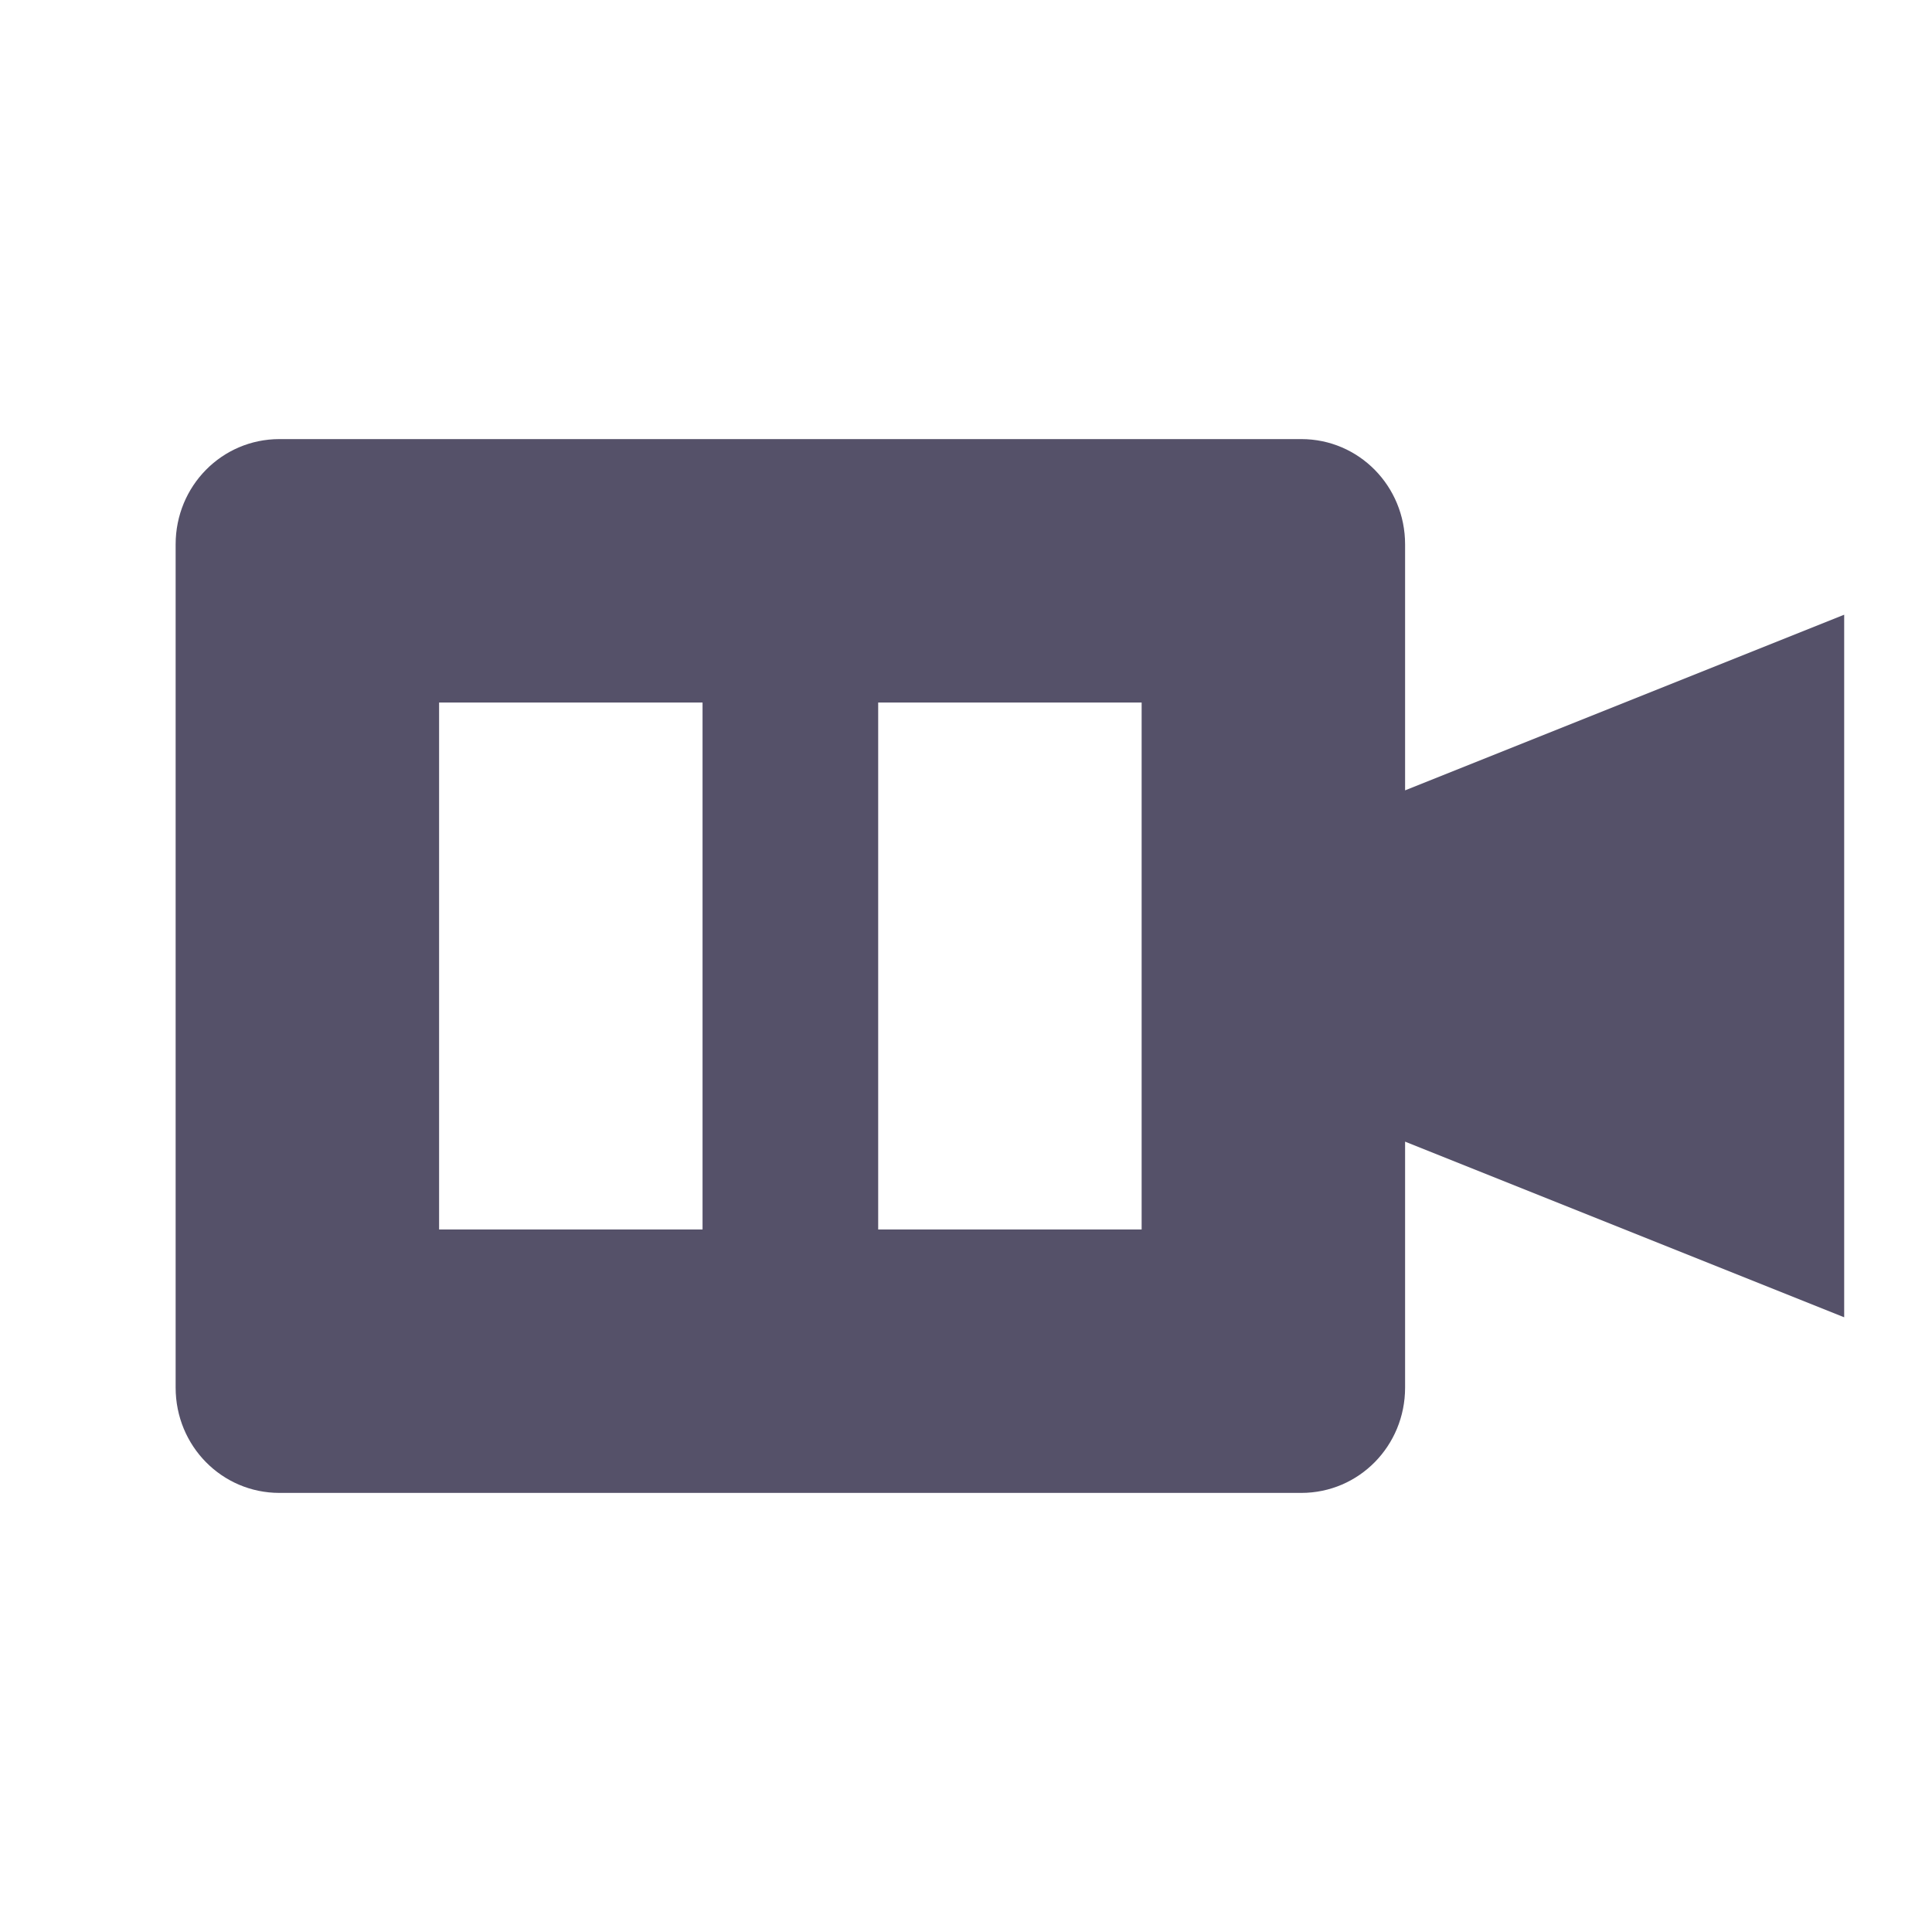<svg xmlns="http://www.w3.org/2000/svg" width="22" height="22" version="1">
 <defs>
  <style id="current-color-scheme" type="text/css">
   .ColorScheme-Text { color:#555169; } .ColorScheme-Highlight { color:#4285f4; } .ColorScheme-NeutralText { color:#ff9800; } .ColorScheme-PositiveText { color:#4caf50; } .ColorScheme-NegativeText { color:#f44336; }
  </style>
 </defs>
 <path style="fill:currentColor" class="ColorScheme-Text" d="M 3.182 5 C 2.527 5 2 5.534 2 6.199 L 2 15.801 C 2 16.466 2.527 17 3.182 17 L 14.818 17 C 15.473 17 16 16.466 16 15.801 L 16 13 L 21 15 L 21 7 L 16 9 L 16 6.199 C 16 5.534 15.473 5 14.818 5 L 3.182 5 z M 5 8 L 8 8 L 8 14 L 5 14 L 5 8 z M 10 8 L 13 8 L 13 14 L 10 14 L 10 8 z"/>
</svg>
